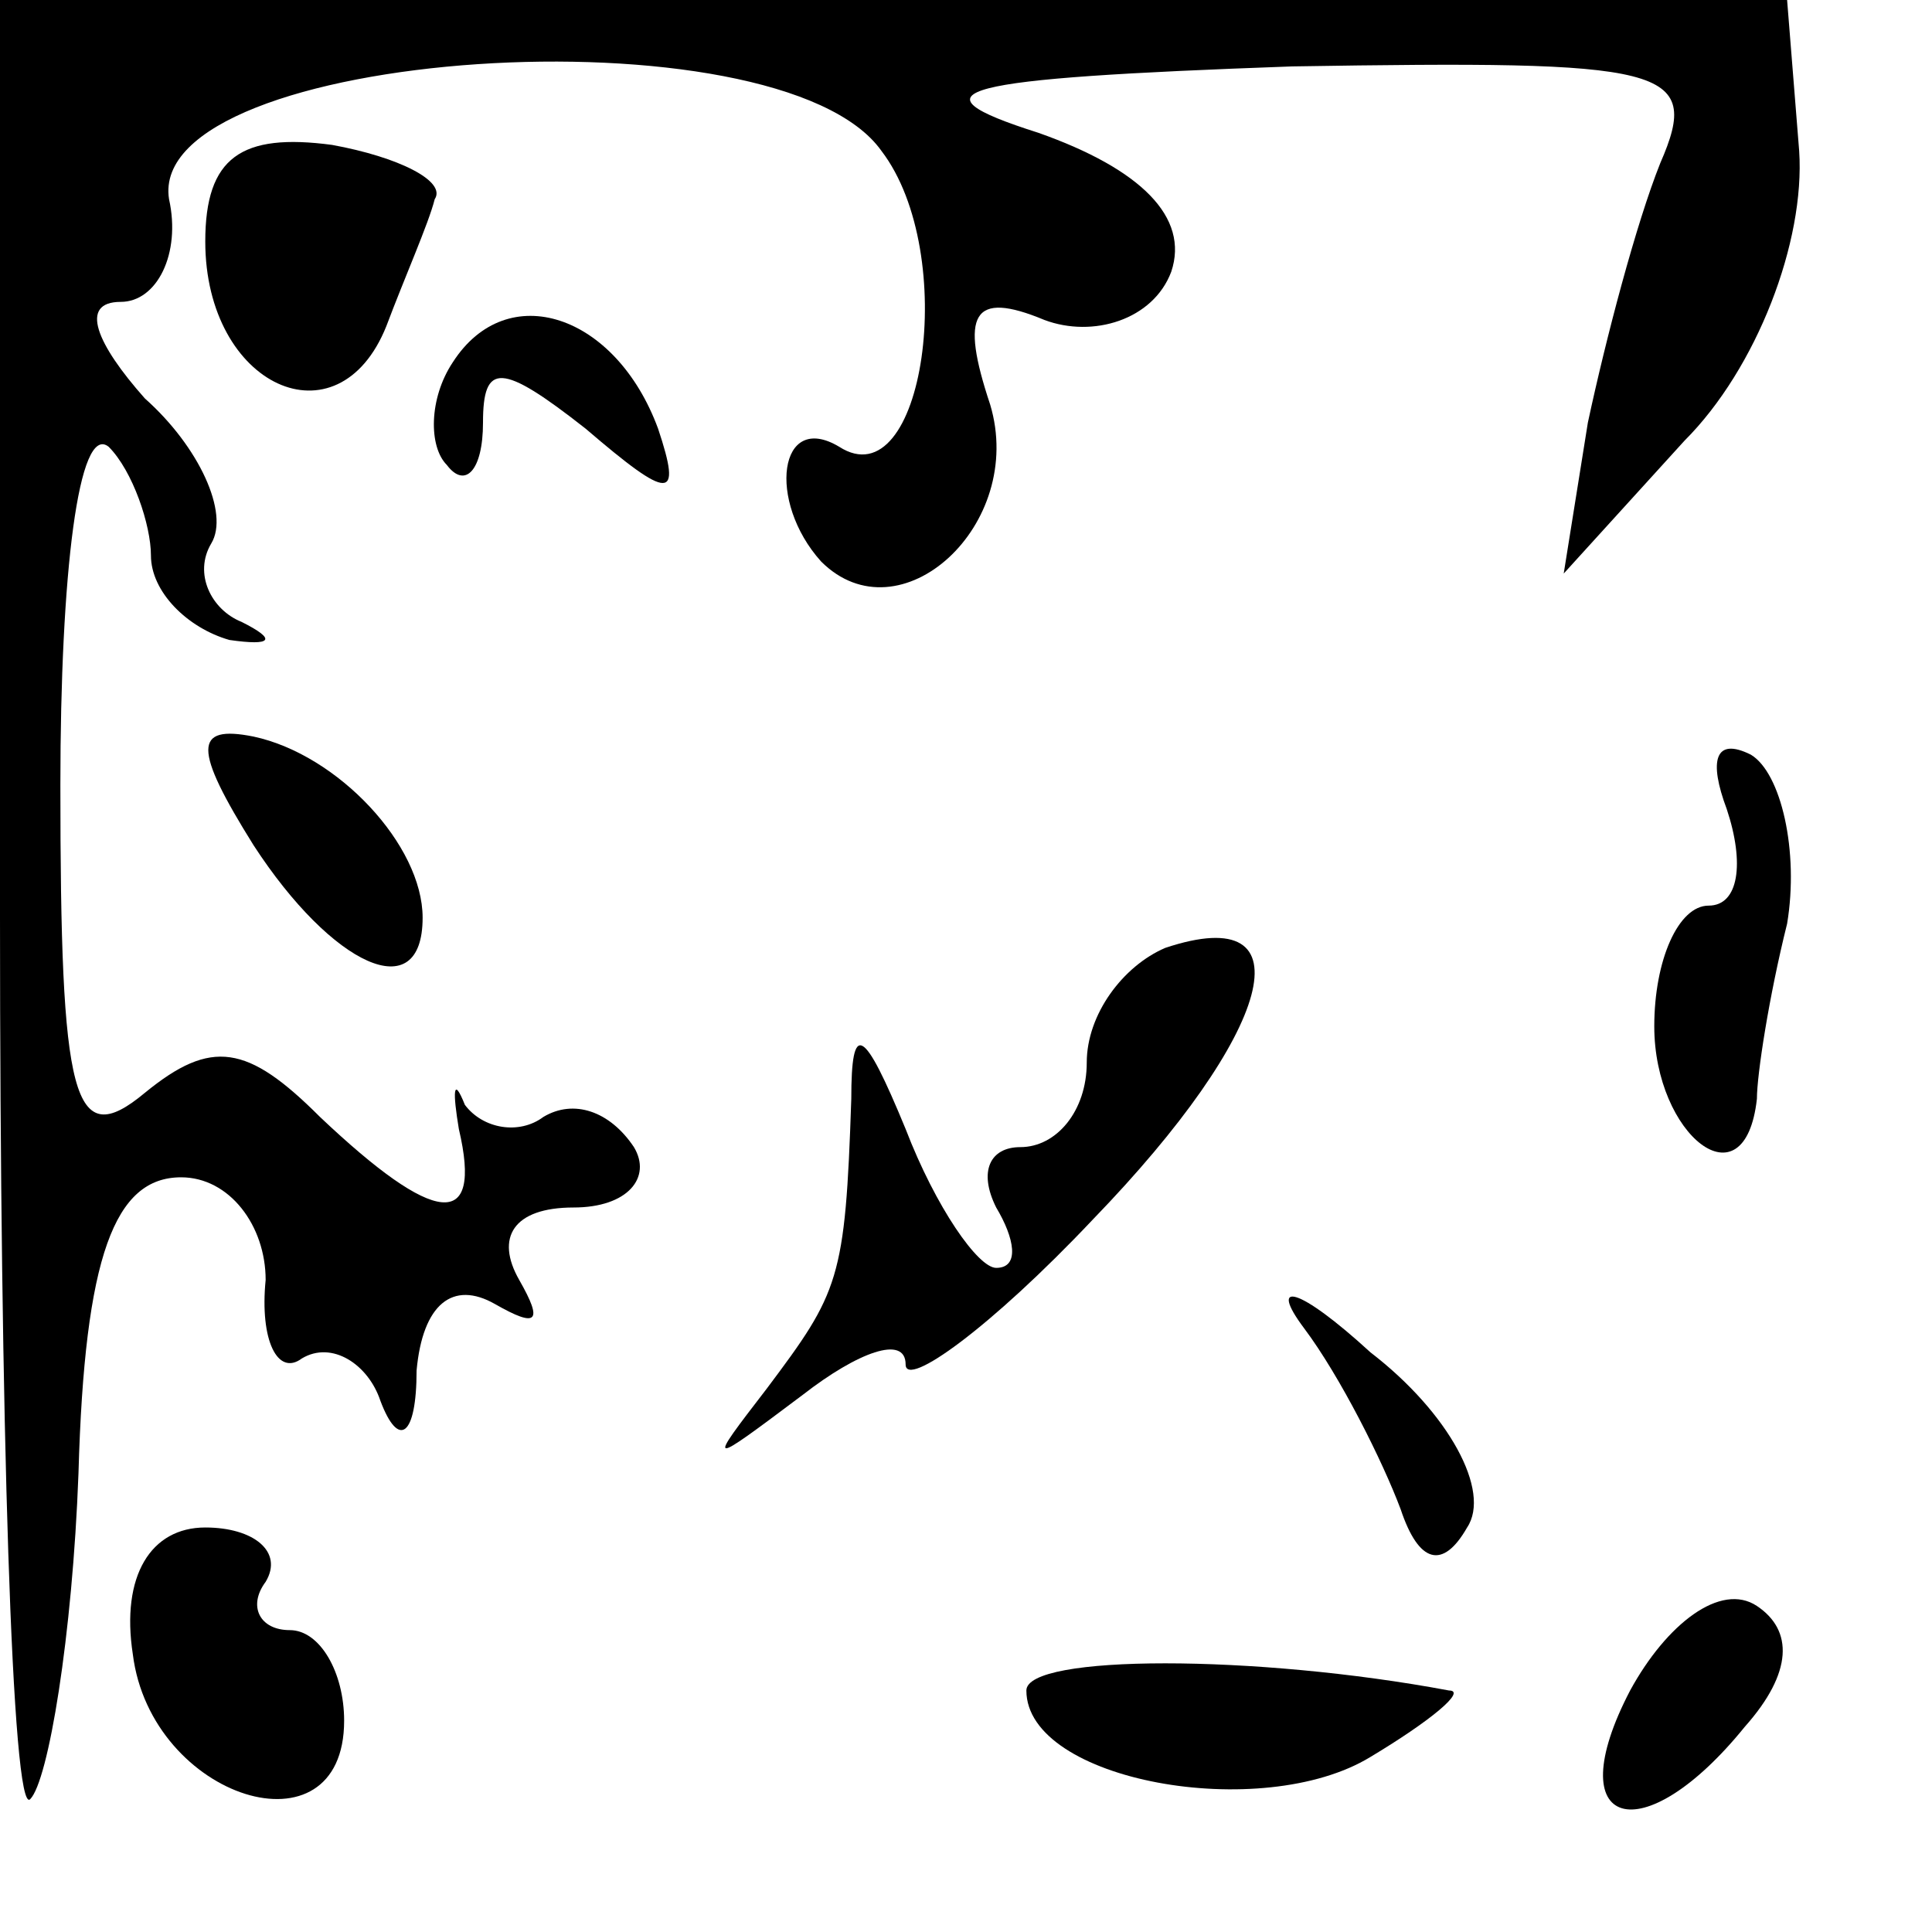 <?xml version="1.0" standalone="no"?>
<!DOCTYPE svg PUBLIC "-//W3C//DTD SVG 20010904//EN"
 "http://www.w3.org/TR/2001/REC-SVG-20010904/DTD/svg10.dtd">
<svg version="1.0" xmlns="http://www.w3.org/2000/svg"
 width="32pt" height="32pt" viewBox="0 0 32 32"
 preserveAspectRatio="xMidYMid meet">
<g transform="translate(0,32) scale(0.1,-0.1)"
fill="#000000" stroke="none">
<path fill="#000000" stroke="none" d="M0 168 c0 -83 2 -149 5 -146 3 3 7 27
8 54 1 36 6 49 17 49 8 0 14 -8 14 -17 -1 -10 2 -16 6 -13 5 3 11 -1 13 -7 3
-8 6 -6 6 5 1 11 6 15 13 11 7 -4 8 -3 4 4 -4 7 -1 12 9 12 9 0 13 5 10 10 -4
6 -10 8 -15 5 -4 -3 -10 -2 -13 2 -2 5 -2 2 -1 -4 4 -17 -4 -16 -23 2 -12 12
-18 13 -29 4 -12 -10 -14 -1 -14 51 0 35 3 60 8 56 4 -4 7 -13 7 -18 0 -6 6
-12 13 -14 7 -1 8 0 2 3 -5 2 -8 8 -5 13 3 5 -2 16 -11 24 -8 9 -11 16 -4 16
6 0 10 8 8 17 -4 25 101 32 118 8 13 -17 7 -58 -7 -49 -10 6 -12 -9 -3 -19 13
-13 34 6 28 26 -5 15 -3 19 9 14 8 -3 18 0 21 8 3 9 -5 17 -22 23 -22 7 -14 9
42 11 62 1 68 0 61 -16 -4 -10 -9 -29 -12 -43 l-4 -25 20 22 c12 12 20 33 19
48 l-2 25 -148 0 -148 0 0 -152z"/>
<path fill="#000000" stroke="none" d="M34 280 c0 -24 22 -34 30 -14 3 8 7 17
8 21 2 3 -6 7 -17 9 -15 2 -21 -2 -21 -16z"/>
<path fill="#000000" stroke="none" d="M75 260 c-4 -6 -4 -14 -1 -17 3 -4 6
-1 6 7 0 10 3 10 17 -1 14 -12 16 -12 12 0 -7 19 -25 25 -34 11z"/>
<path fill="#000000" stroke="none" d="M42 180 c13 -20 28 -27 28 -12 0 12
-14 27 -28 30 -10 2 -10 -2 0 -18z"/>
<path fill="#000000" stroke="none" d="M286 186 c3 -9 2 -16 -3 -16 -5 0 -9
-9 -9 -20 0 -18 15 -30 17 -12 0 4 2 17 5 29 2 12 -1 25 -6 28 -6 3 -7 -1 -4
-9z"/>
<path fill="#000000" stroke="none" d="M193 163 c-7 -3 -13 -11 -13 -19 0 -8
-5 -14 -11 -14 -5 0 -7 -4 -4 -10 3 -5 4 -10 0 -10 -3 0 -10 10 -15 23 -7 17
-9 18 -9 5 -1 -30 -2 -32 -14 -48 -10 -13 -10 -13 6 -1 9 7 17 10 17 5 0 -4
14 6 31 24 30 31 36 53 12 45z"/>
<path fill="#000000" stroke="none" d="M216 100 c6 -8 13 -22 16 -30 3 -9 7
-10 11 -3 4 6 -3 19 -16 29 -12 11 -17 12 -11 4z"/>
<path fill="#000000" stroke="none" d="M22 46 c3 -24 35 -34 35 -11 0 8 -4 15
-9 15 -5 0 -7 4 -4 8 3 5 -2 9 -10 9 -9 0 -14 -8 -12 -21z"/>
<path fill="#000000" stroke="none" d="M270 40 c-12 -23 2 -27 19 -6 8 9 8 16
2 20 -6 4 -15 -3 -21 -14z"/>
<path fill="#000000" stroke="none" d="M170 40 c0 -15 39 -22 57 -11 10 6 16
11 13 11 -32 6 -70 6 -70 0z"/>
</g>
</svg>
